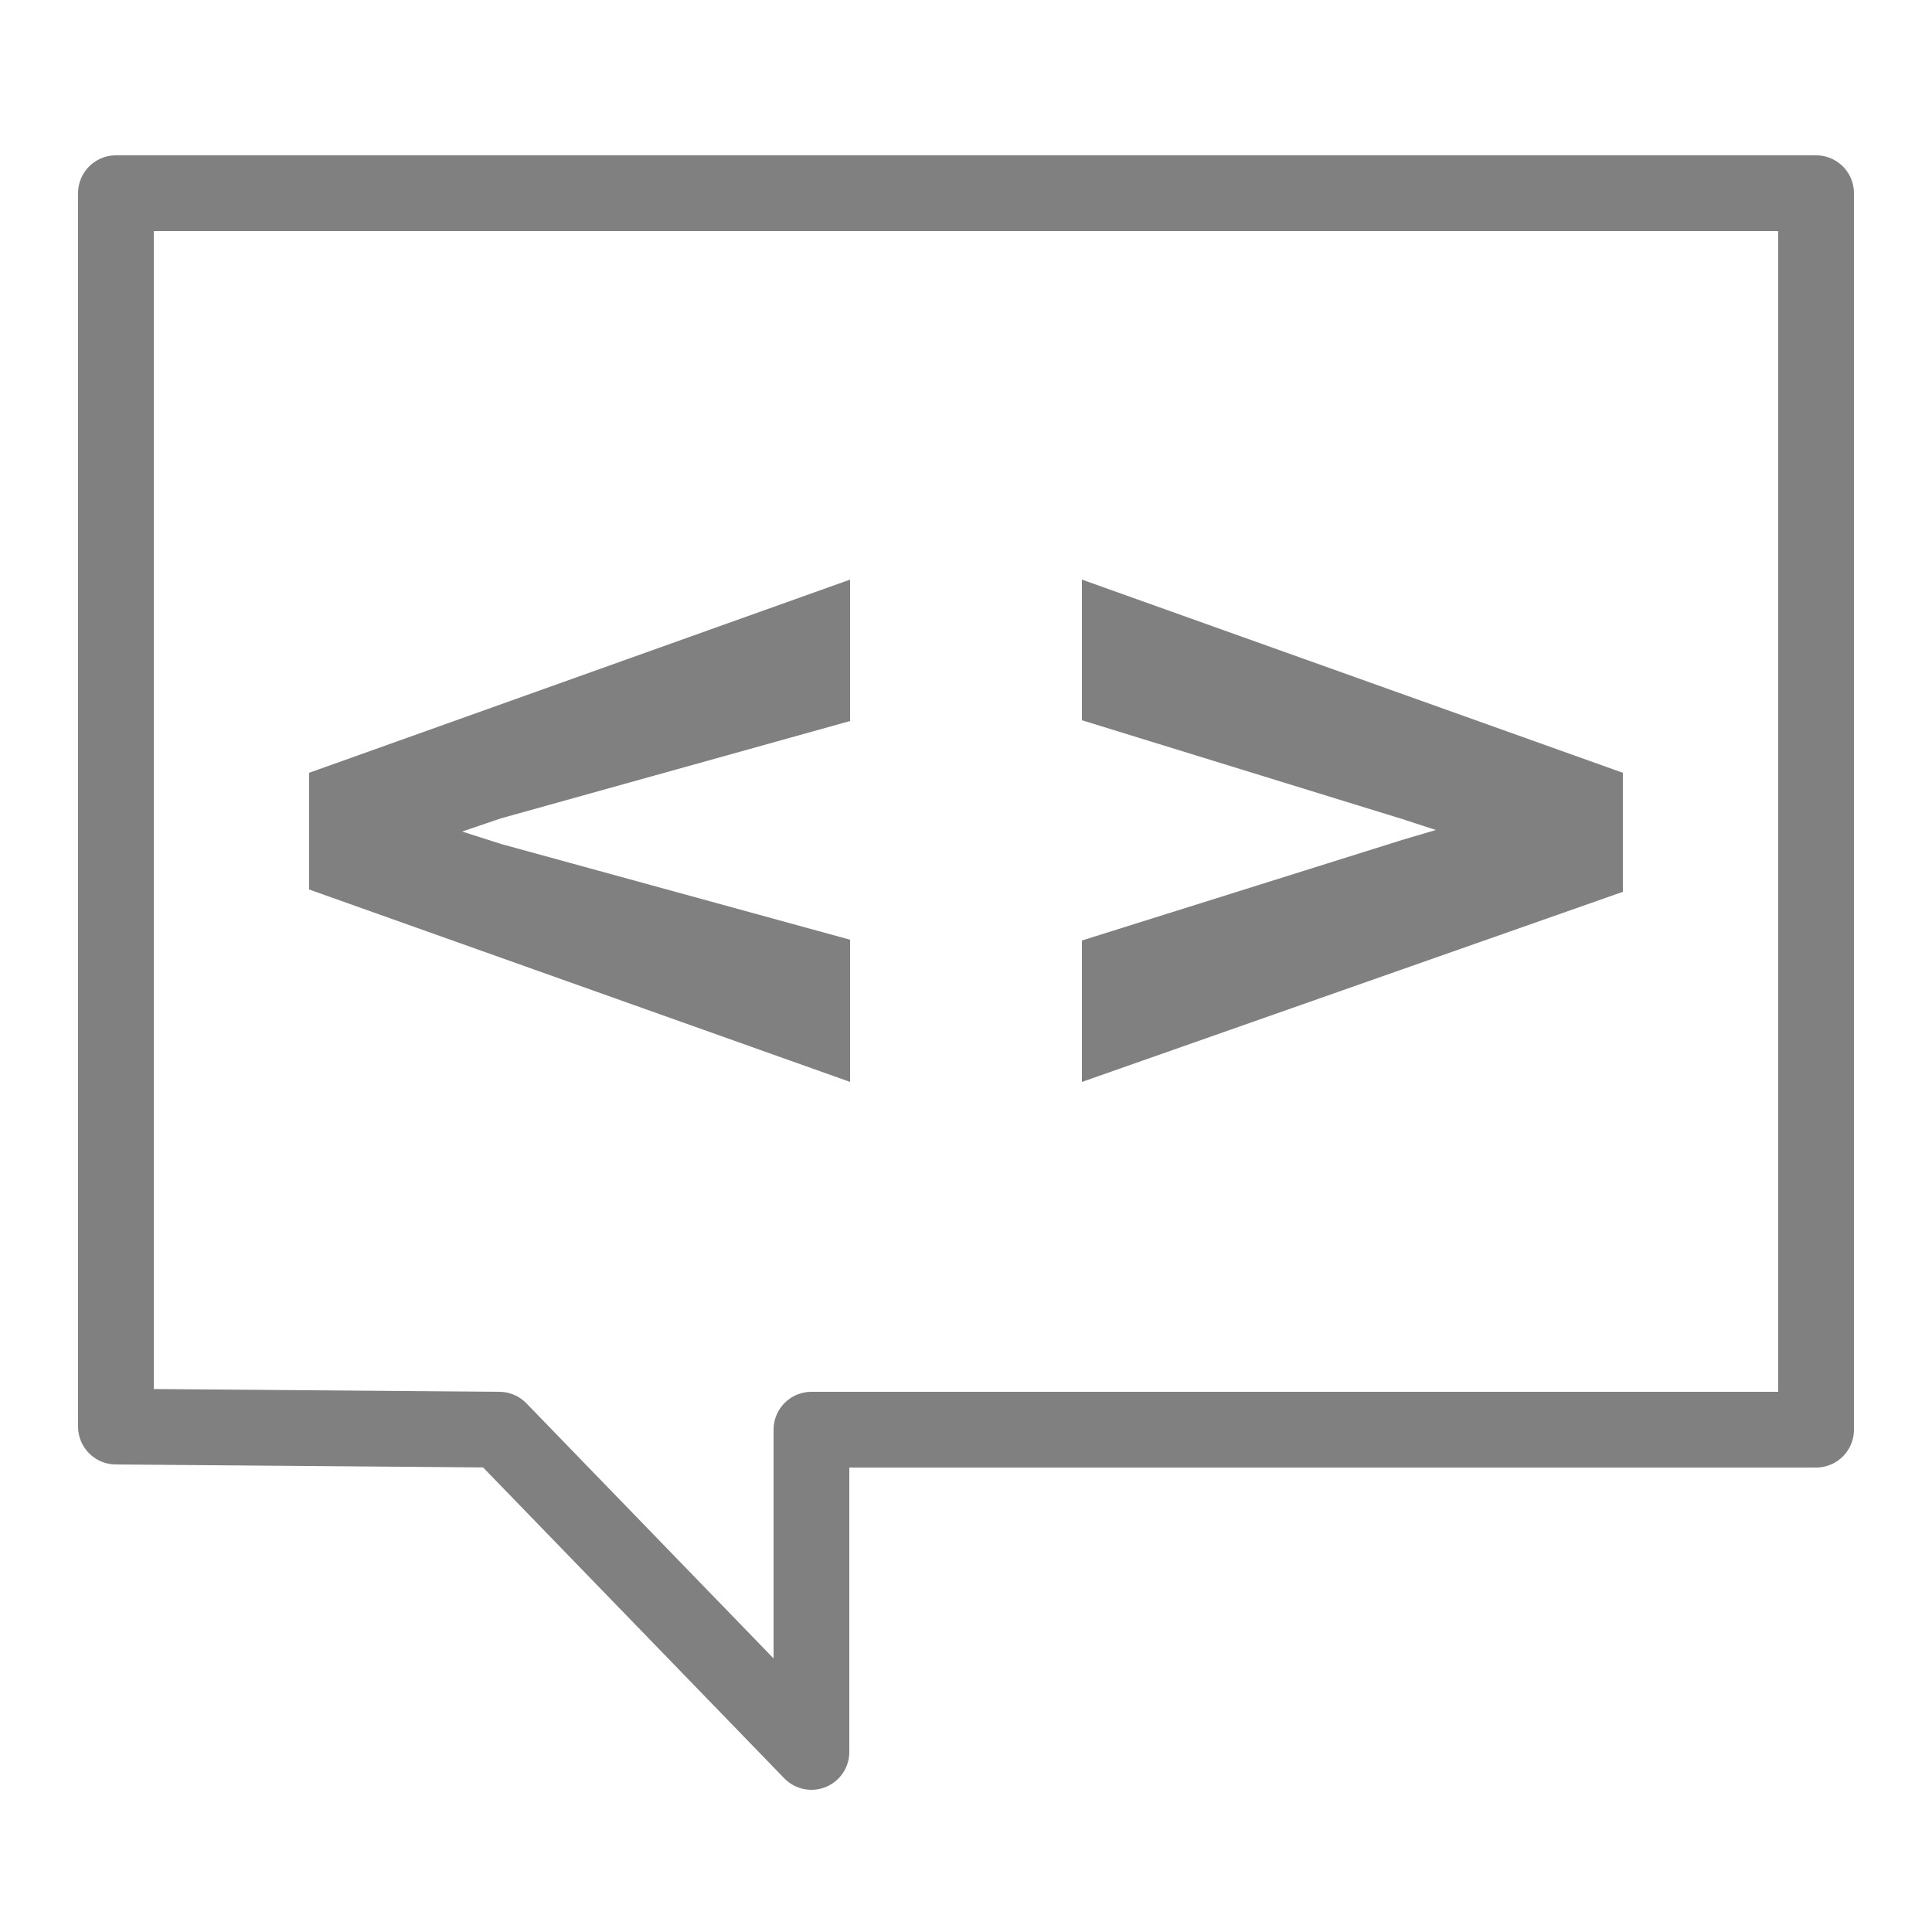 <svg xmlns="http://www.w3.org/2000/svg" viewBox="0 0 25 25"><defs><style>.cls-1{fill:gray;}.cls-2{fill:none;stroke:gray;stroke-linecap:round;stroke-linejoin:round;stroke-width:0.98px;}</style></defs><title>icon-developers-blog</title><g id="Calque_4" data-name="Calque 4"><path class="cls-1" d="M6.48,10.59l-.5.17.5.16L11,12.16V14L4,11.51V10L11,7.5V9.33Z"/><path class="cls-1" d="M14,9.32V7.5L21,10v1.54L14,14V12.17l4.14-1.3.44-.13-.43-.14Z"/><polygon class="cls-2" points="1.5 2.5 23.5 2.5 23.5 18.5 10.5 18.5 10.5 22.67 6.46 18.5 1.5 18.46 1.5 2.5"/></g></svg>